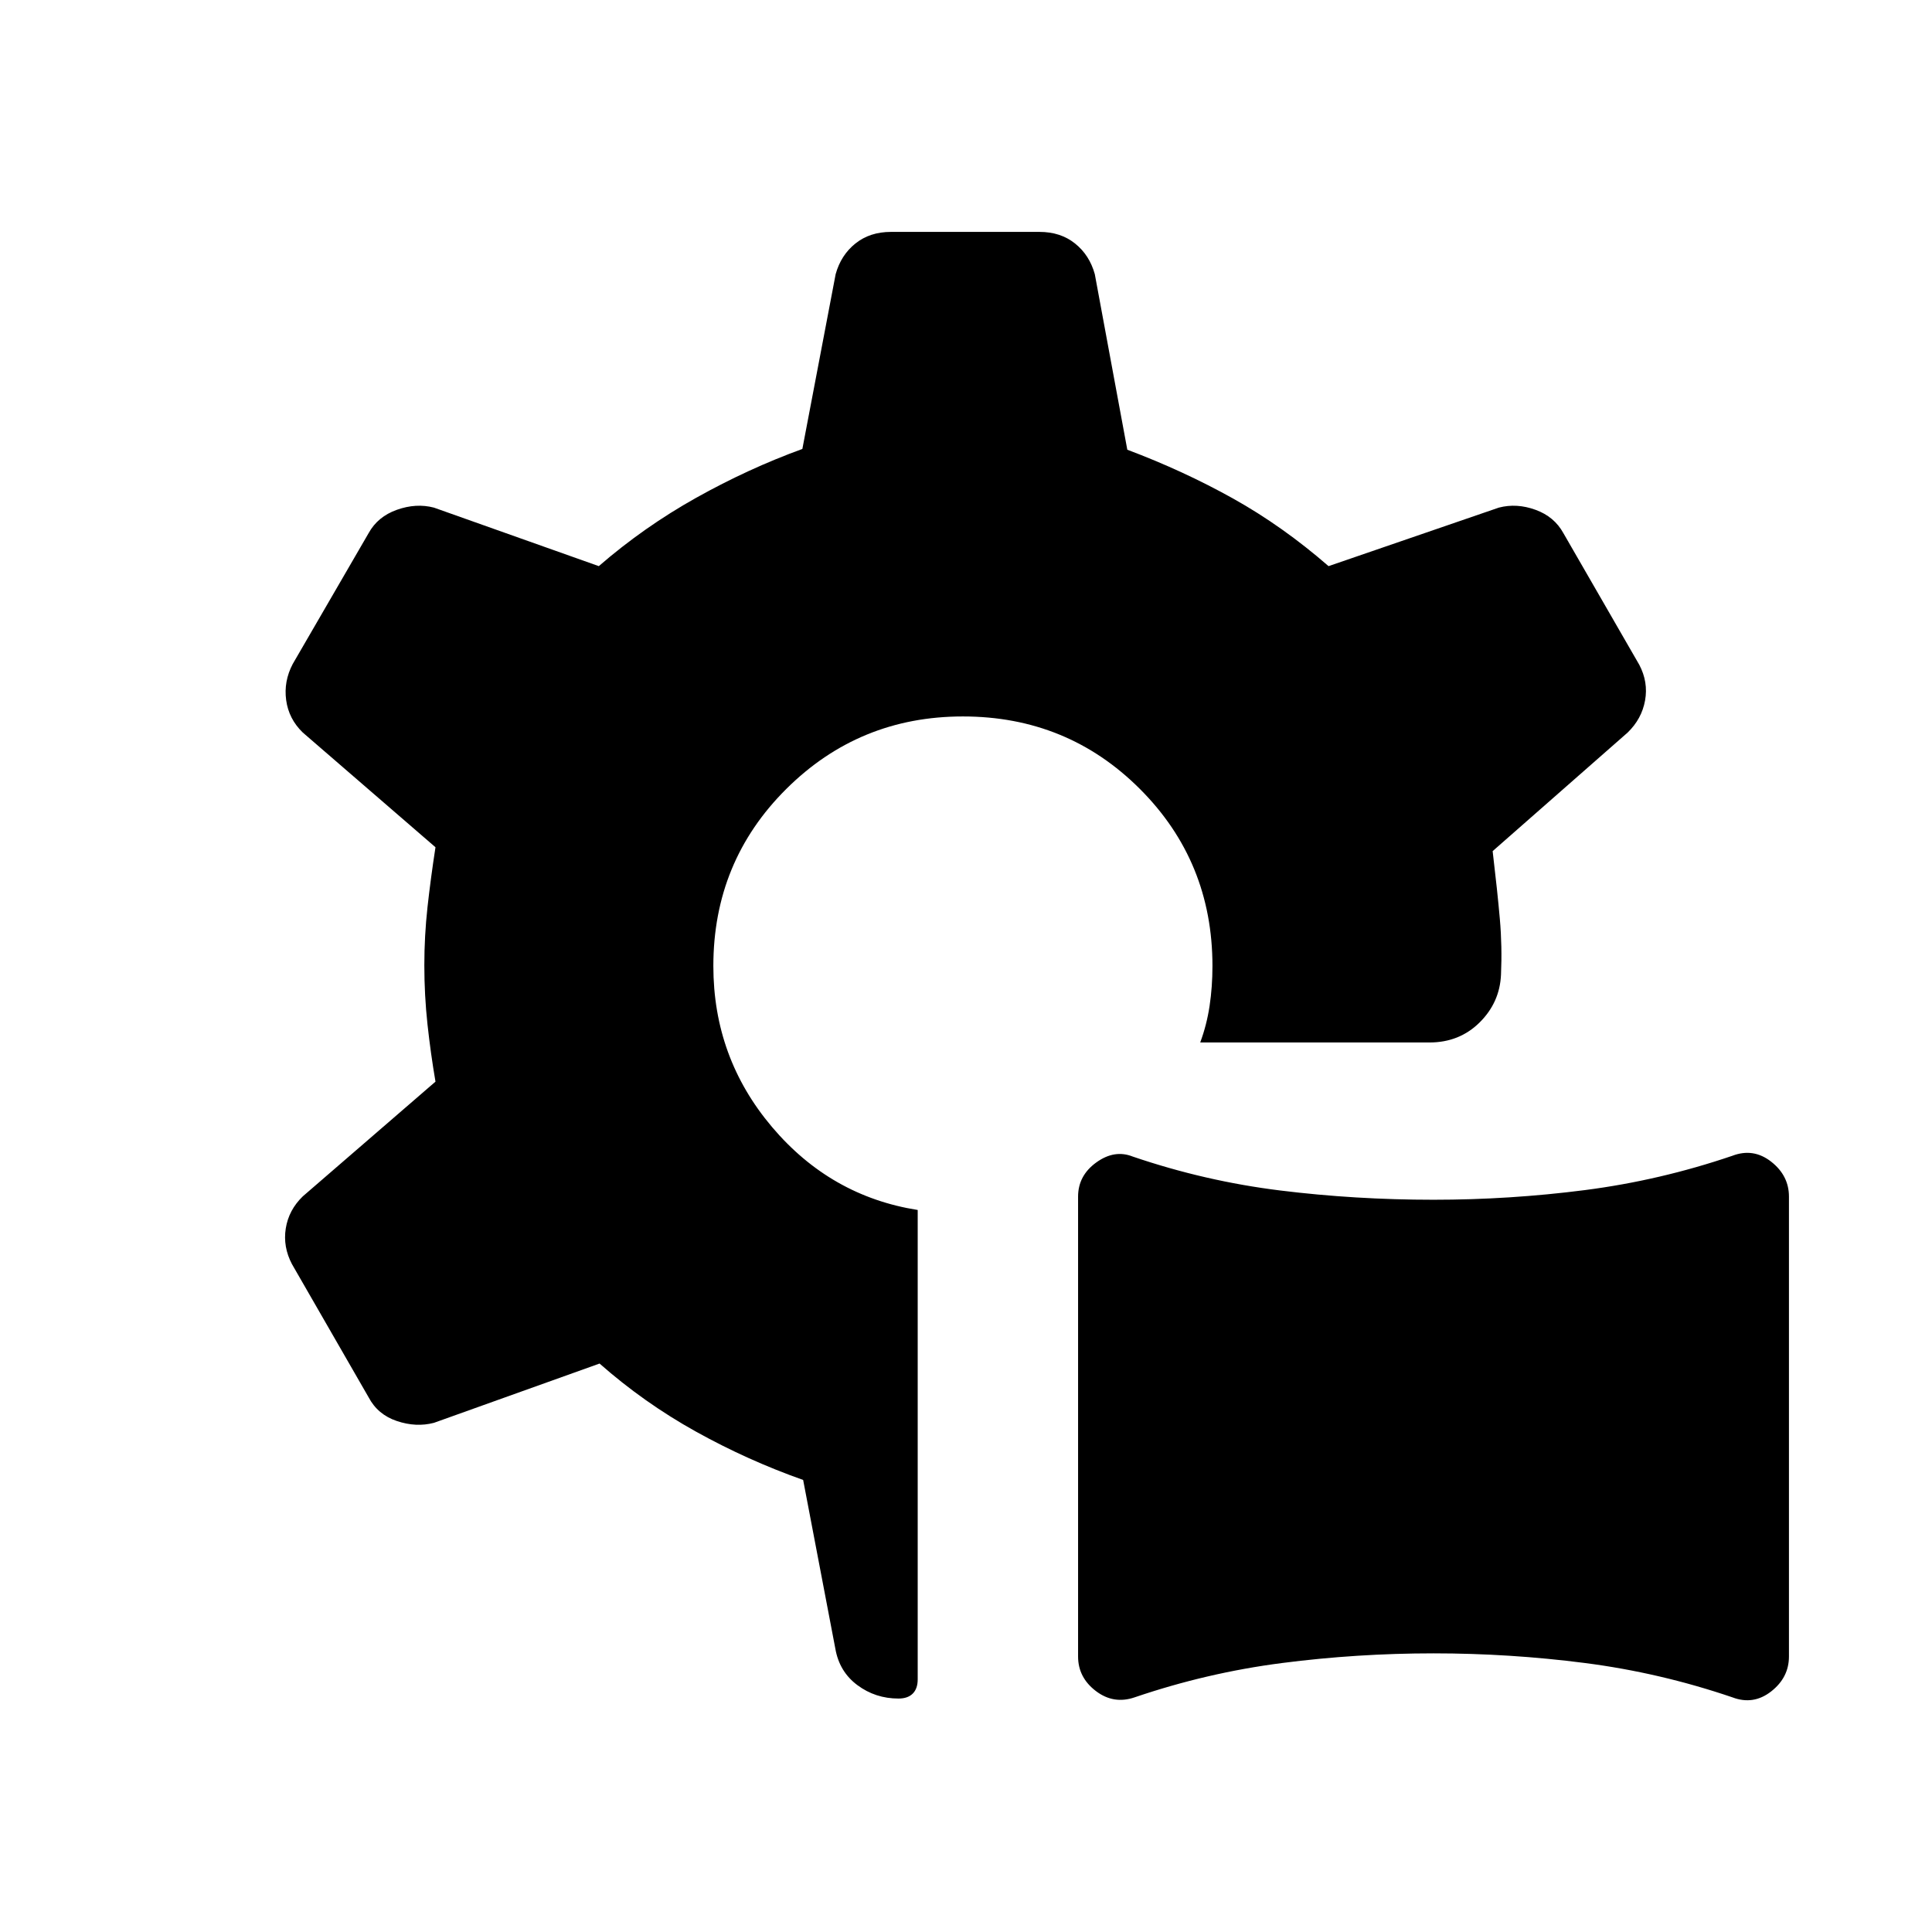 <svg xmlns="http://www.w3.org/2000/svg" height="20" viewBox="0 -960 960 960" width="20"><path d="M563.85-116.62q-10.46 3.62-19.31-3.11-8.85-6.73-8.85-17.19v-228.47q0-10.46 9.04-16.99 9.04-6.54 18.12-2.93 35.92 12.23 73.23 16.85 37.3 4.61 76.23 4.61 37.92 0 75.23-4.8 37.3-4.81 73.23-17.04 10.46-4 19.31 2.92 8.84 6.92 8.84 17.38v228.47q0 10.46-8.84 17.38-8.85 6.92-19.31 2.92-35.93-12.23-73.23-17.04-37.31-4.8-75.23-4.8-37.93 0-75.23 4.8-37.31 4.81-73.23 17.04ZM478.46-604q-51.54 0-87.77 36.04T354.46-480q0 45.54 29.12 79.96 29.11 34.42 72.42 41.27v233.23q0 4.62-2.46 7.08t-7.08 2.46q-11.46 0-20.42-6.66-8.96-6.65-10.96-18.11l-16-83.85q-27.62-9.77-53.35-24.07Q320-263 297.92-282.46L215.61-253q-8.84 2.31-18.38-.89-9.54-3.19-14.07-11.8l-38.08-66.16q-4.54-8.61-3.08-17.77 1.46-9.15 8.46-15.92l65.93-57q-2.39-13.92-3.97-28.42-1.57-14.5-1.57-29.42 0-14.54 1.57-28.85 1.58-14.31 3.97-29.77l-65.93-57q-7-6.77-8.27-16.12-1.27-9.34 3.27-17.96l37.7-65q4.53-8.23 14.07-11.61 9.54-3.39 18.38-1.08l81.93 29.08q22.46-19.46 48.38-33.96 25.93-14.5 52.77-24.27l16.54-86.85q2.62-9.46 9.81-15.23t17.65-5.77h73.85q10.46 0 17.65 5.77 7.19 5.77 9.81 15.23l16.15 87.23q28 10.54 52.58 24.27t47.42 33.58l84.62-29.08q8.85-2.31 18.19 1.08 9.35 3.38 13.88 11.61l37.7 65.39q4.54 8.61 2.88 17.77-1.65 9.15-8.65 15.92l-67.08 58.92q2.39 20.16 3.58 33.77 1.19 13.62.57 27.62-.61 13.84-10.65 23.77-10.04 9.92-24.88 9.92H596.38q3.23-8.69 4.66-18.19 1.42-9.5 1.42-19.81 0-51.92-36.04-87.96Q530.38-604 478.46-604Z"/></svg>